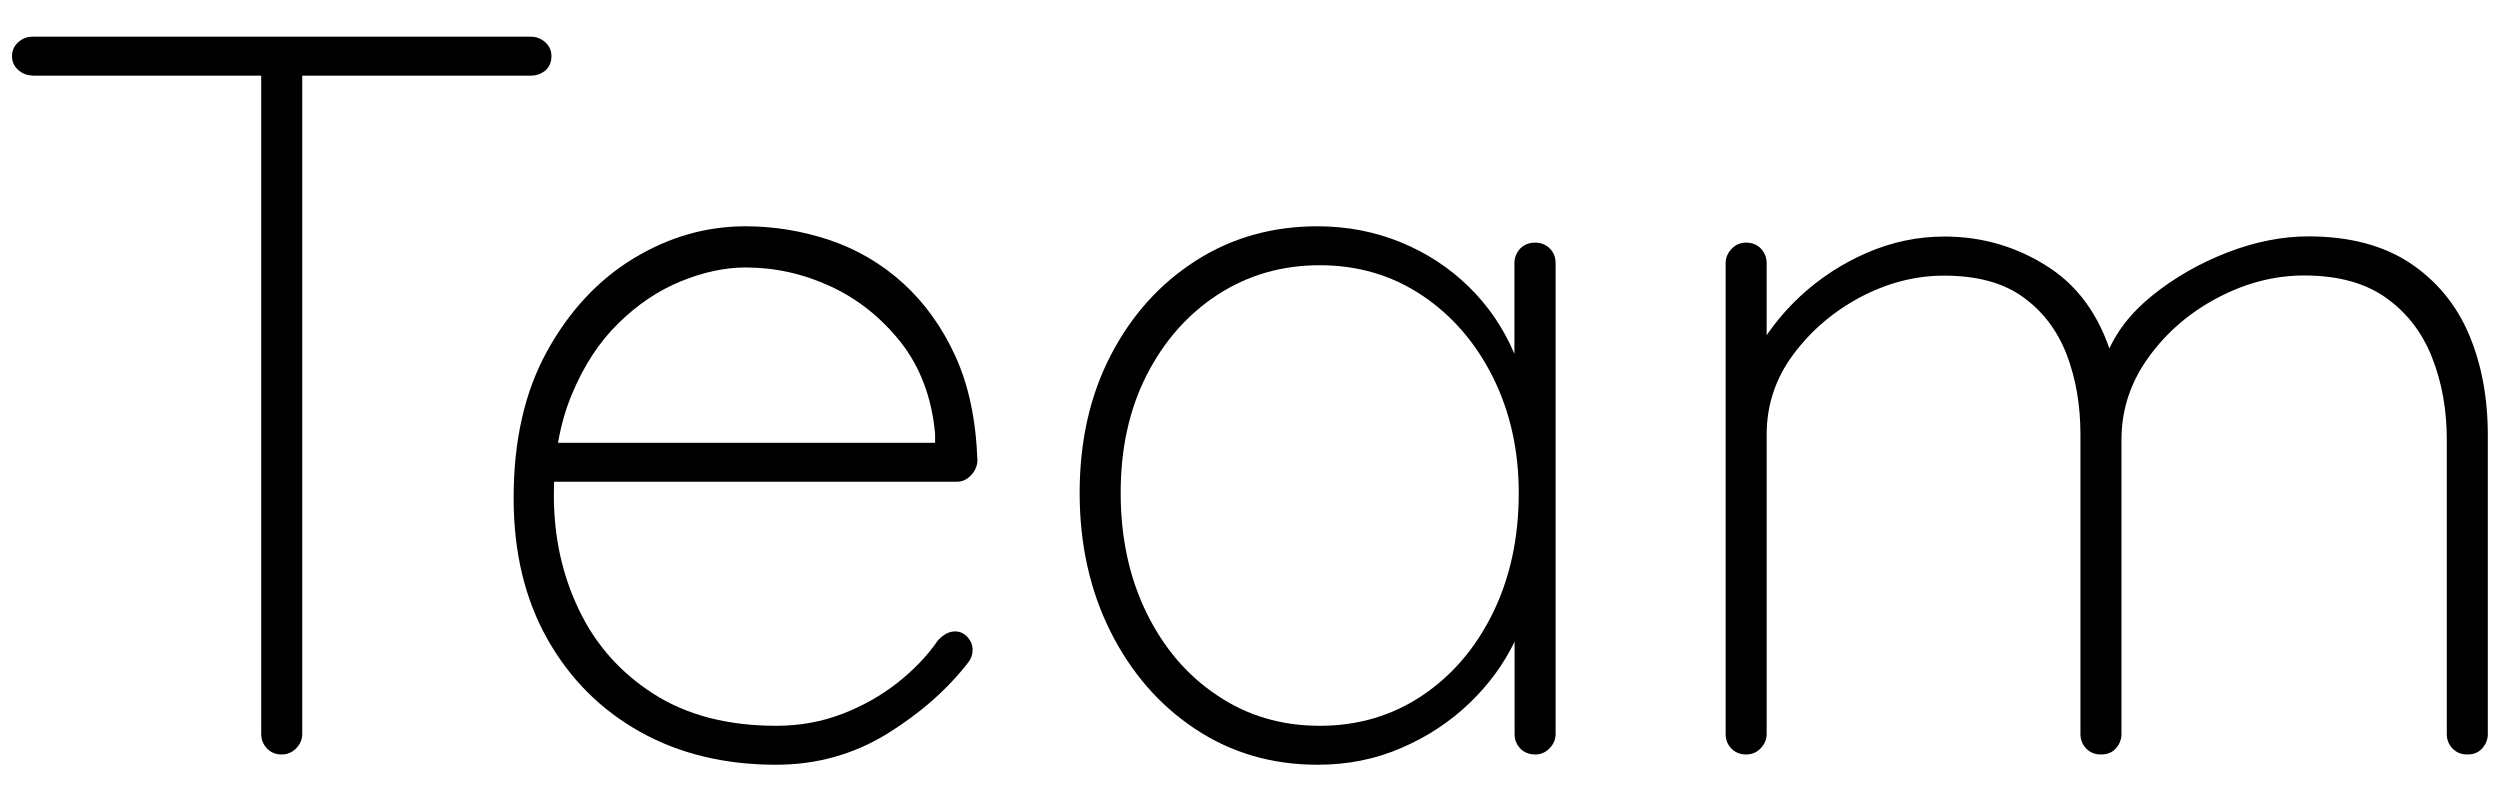 <?xml version="1.0" encoding="utf-8"?>
<!-- Generator: Adobe Illustrator 24.1.1, SVG Export Plug-In . SVG Version: 6.00 Build 0)  -->
<svg version="1.1" xmlns="http://www.w3.org/2000/svg" xmlns:xlink="http://www.w3.org/1999/xlink" x="0px" y="0px"
	 viewBox="0 0 156 50" enable-background="new 0 0 156 50" xml:space="preserve">
<path d="M2.03,4.71c-0.34,0-0.64-0.12-0.9-0.35S0.75,3.84,0.75,3.5c0-0.34,0.13-0.63,0.38-0.86c0.26-0.23,0.55-0.35,0.9-0.35h31.1
	c0.34,0,0.64,0.12,0.9,0.35c0.26,0.24,0.38,0.52,0.38,0.86c0,0.38-0.13,0.68-0.38,0.9c-0.26,0.21-0.56,0.32-0.9,0.32H2.03z
	 M17.58,47.08c-0.38,0-0.69-0.13-0.93-0.38c-0.23-0.26-0.35-0.55-0.35-0.9V3.82h2.56V45.8c0,0.34-0.13,0.64-0.38,0.9
	C18.22,46.95,17.93,47.08,17.58,47.08z"/>
<path d="M48.43,47.72c-3.2,0-6.03-0.68-8.48-2.05c-2.45-1.37-4.38-3.29-5.79-5.79c-1.41-2.5-2.11-5.43-2.11-8.8
	c0-3.58,0.69-6.63,2.08-9.15c1.39-2.52,3.18-4.45,5.38-5.79c2.2-1.34,4.53-2.02,7.01-2.02c1.79,0,3.54,0.29,5.25,0.86
	c1.71,0.58,3.23,1.47,4.58,2.69c1.34,1.22,2.43,2.73,3.26,4.54c0.83,1.81,1.29,3.98,1.38,6.5c0,0.34-0.13,0.65-0.38,0.93
	c-0.26,0.28-0.56,0.42-0.9,0.42H33.58l-0.38-2.43h25.79l-0.64,0.58v-1.15c-0.21-2.26-0.93-4.16-2.14-5.7
	c-1.22-1.54-2.68-2.7-4.38-3.49c-1.71-0.79-3.48-1.18-5.31-1.18c-1.28,0-2.62,0.29-4.03,0.86c-1.41,0.58-2.71,1.45-3.9,2.62
	c-1.2,1.17-2.17,2.66-2.91,4.45c-0.75,1.79-1.12,3.88-1.12,6.27c0,2.6,0.52,4.99,1.57,7.17c1.04,2.18,2.6,3.93,4.67,5.25
	c2.07,1.32,4.62,1.98,7.65,1.98c1.45,0,2.82-0.25,4.1-0.74c1.28-0.49,2.43-1.14,3.46-1.95c1.02-0.81,1.86-1.68,2.5-2.62
	c0.34-0.38,0.7-0.58,1.09-0.58c0.3,0,0.55,0.12,0.77,0.35c0.21,0.24,0.32,0.5,0.32,0.8s-0.09,0.55-0.26,0.77
	c-1.32,1.71-3.02,3.2-5.09,4.48C53.24,47.08,50.95,47.72,48.43,47.72z"/>
<path d="M95.79,15.14c0.38,0,0.69,0.13,0.93,0.38s0.35,0.55,0.35,0.9V45.8c0,0.34-0.13,0.64-0.38,0.9c-0.26,0.26-0.55,0.38-0.9,0.38
	c-0.38,0-0.69-0.13-0.93-0.38c-0.24-0.26-0.35-0.55-0.35-0.9v-9.09l1.02-0.83c0,1.37-0.34,2.75-1.02,4.16s-1.62,2.69-2.82,3.84
	c-1.2,1.15-2.6,2.08-4.22,2.78c-1.62,0.71-3.37,1.06-5.25,1.06c-2.86,0-5.41-0.75-7.65-2.24c-2.24-1.49-4-3.52-5.28-6.08
	c-1.28-2.56-1.92-5.44-1.92-8.64c0-3.24,0.65-6.11,1.95-8.61c1.3-2.5,3.07-4.46,5.31-5.89c2.24-1.43,4.77-2.14,7.58-2.14
	c1.83,0,3.56,0.33,5.18,0.99c1.62,0.66,3.04,1.59,4.26,2.78s2.17,2.59,2.85,4.19c0.68,1.6,1.02,3.34,1.02,5.22l-1.02-1.6v-9.28
	c0-0.34,0.12-0.64,0.35-0.9C95.1,15.27,95.41,15.14,95.79,15.14z M82.35,45.29c2.39,0,4.52-0.63,6.4-1.89
	c1.88-1.26,3.35-2.99,4.42-5.18c1.07-2.2,1.6-4.68,1.6-7.46c0-2.64-0.53-5.04-1.6-7.2c-1.07-2.15-2.54-3.86-4.42-5.12
	c-1.88-1.26-4.01-1.89-6.4-1.89c-2.35,0-4.46,0.61-6.34,1.82c-1.88,1.22-3.36,2.89-4.45,5.02c-1.09,2.13-1.63,4.59-1.63,7.36
	c0,2.78,0.53,5.26,1.6,7.46c1.07,2.2,2.54,3.93,4.42,5.18C77.83,44.66,79.96,45.29,82.35,45.29z"/>
<path d="M121.33,14.76c2.39,0,4.58,0.65,6.56,1.95c1.98,1.3,3.34,3.34,4.06,6.11l-0.83,0.58l0.32-1.22
	c0.55-1.41,1.52-2.67,2.91-3.78c1.39-1.11,2.94-1.99,4.67-2.66c1.73-0.66,3.4-0.99,5.02-0.99c2.56,0,4.67,0.56,6.34,1.66
	c1.66,1.11,2.89,2.59,3.68,4.45c0.79,1.86,1.18,3.96,1.18,6.3V45.8c0,0.34-0.12,0.64-0.35,0.9c-0.24,0.26-0.54,0.38-0.93,0.38
	s-0.69-0.13-0.93-0.38c-0.24-0.26-0.35-0.55-0.35-0.9V27.43c0-1.88-0.31-3.59-0.93-5.15c-0.62-1.56-1.58-2.79-2.88-3.71
	c-1.3-0.92-3-1.38-5.09-1.38c-1.83,0-3.63,0.46-5.38,1.38c-1.75,0.92-3.19,2.15-4.32,3.71c-1.13,1.56-1.7,3.27-1.7,5.15V45.8
	c0,0.34-0.12,0.64-0.35,0.9s-0.54,0.38-0.93,0.38s-0.69-0.13-0.93-0.38c-0.24-0.26-0.35-0.55-0.35-0.9V27.11
	c0-1.83-0.29-3.5-0.86-4.99c-0.58-1.49-1.48-2.69-2.72-3.58c-1.24-0.9-2.88-1.34-4.93-1.34c-1.79,0-3.53,0.45-5.22,1.34
	c-1.69,0.9-3.08,2.09-4.19,3.58c-1.11,1.49-1.66,3.16-1.66,4.99V45.8c0,0.34-0.13,0.64-0.38,0.9s-0.55,0.38-0.9,0.38
	c-0.38,0-0.69-0.13-0.93-0.38s-0.35-0.55-0.35-0.9V16.42c0-0.34,0.13-0.64,0.38-0.9s0.55-0.38,0.9-0.38c0.38,0,0.69,0.13,0.93,0.38
	c0.23,0.26,0.35,0.55,0.35,0.9v6.98l-1.92,3.26c0-1.49,0.36-2.94,1.09-4.35c0.73-1.41,1.7-2.68,2.91-3.81
	c1.22-1.13,2.6-2.04,4.16-2.72C118.05,15.1,119.66,14.76,121.33,14.76z"/>
</svg>
